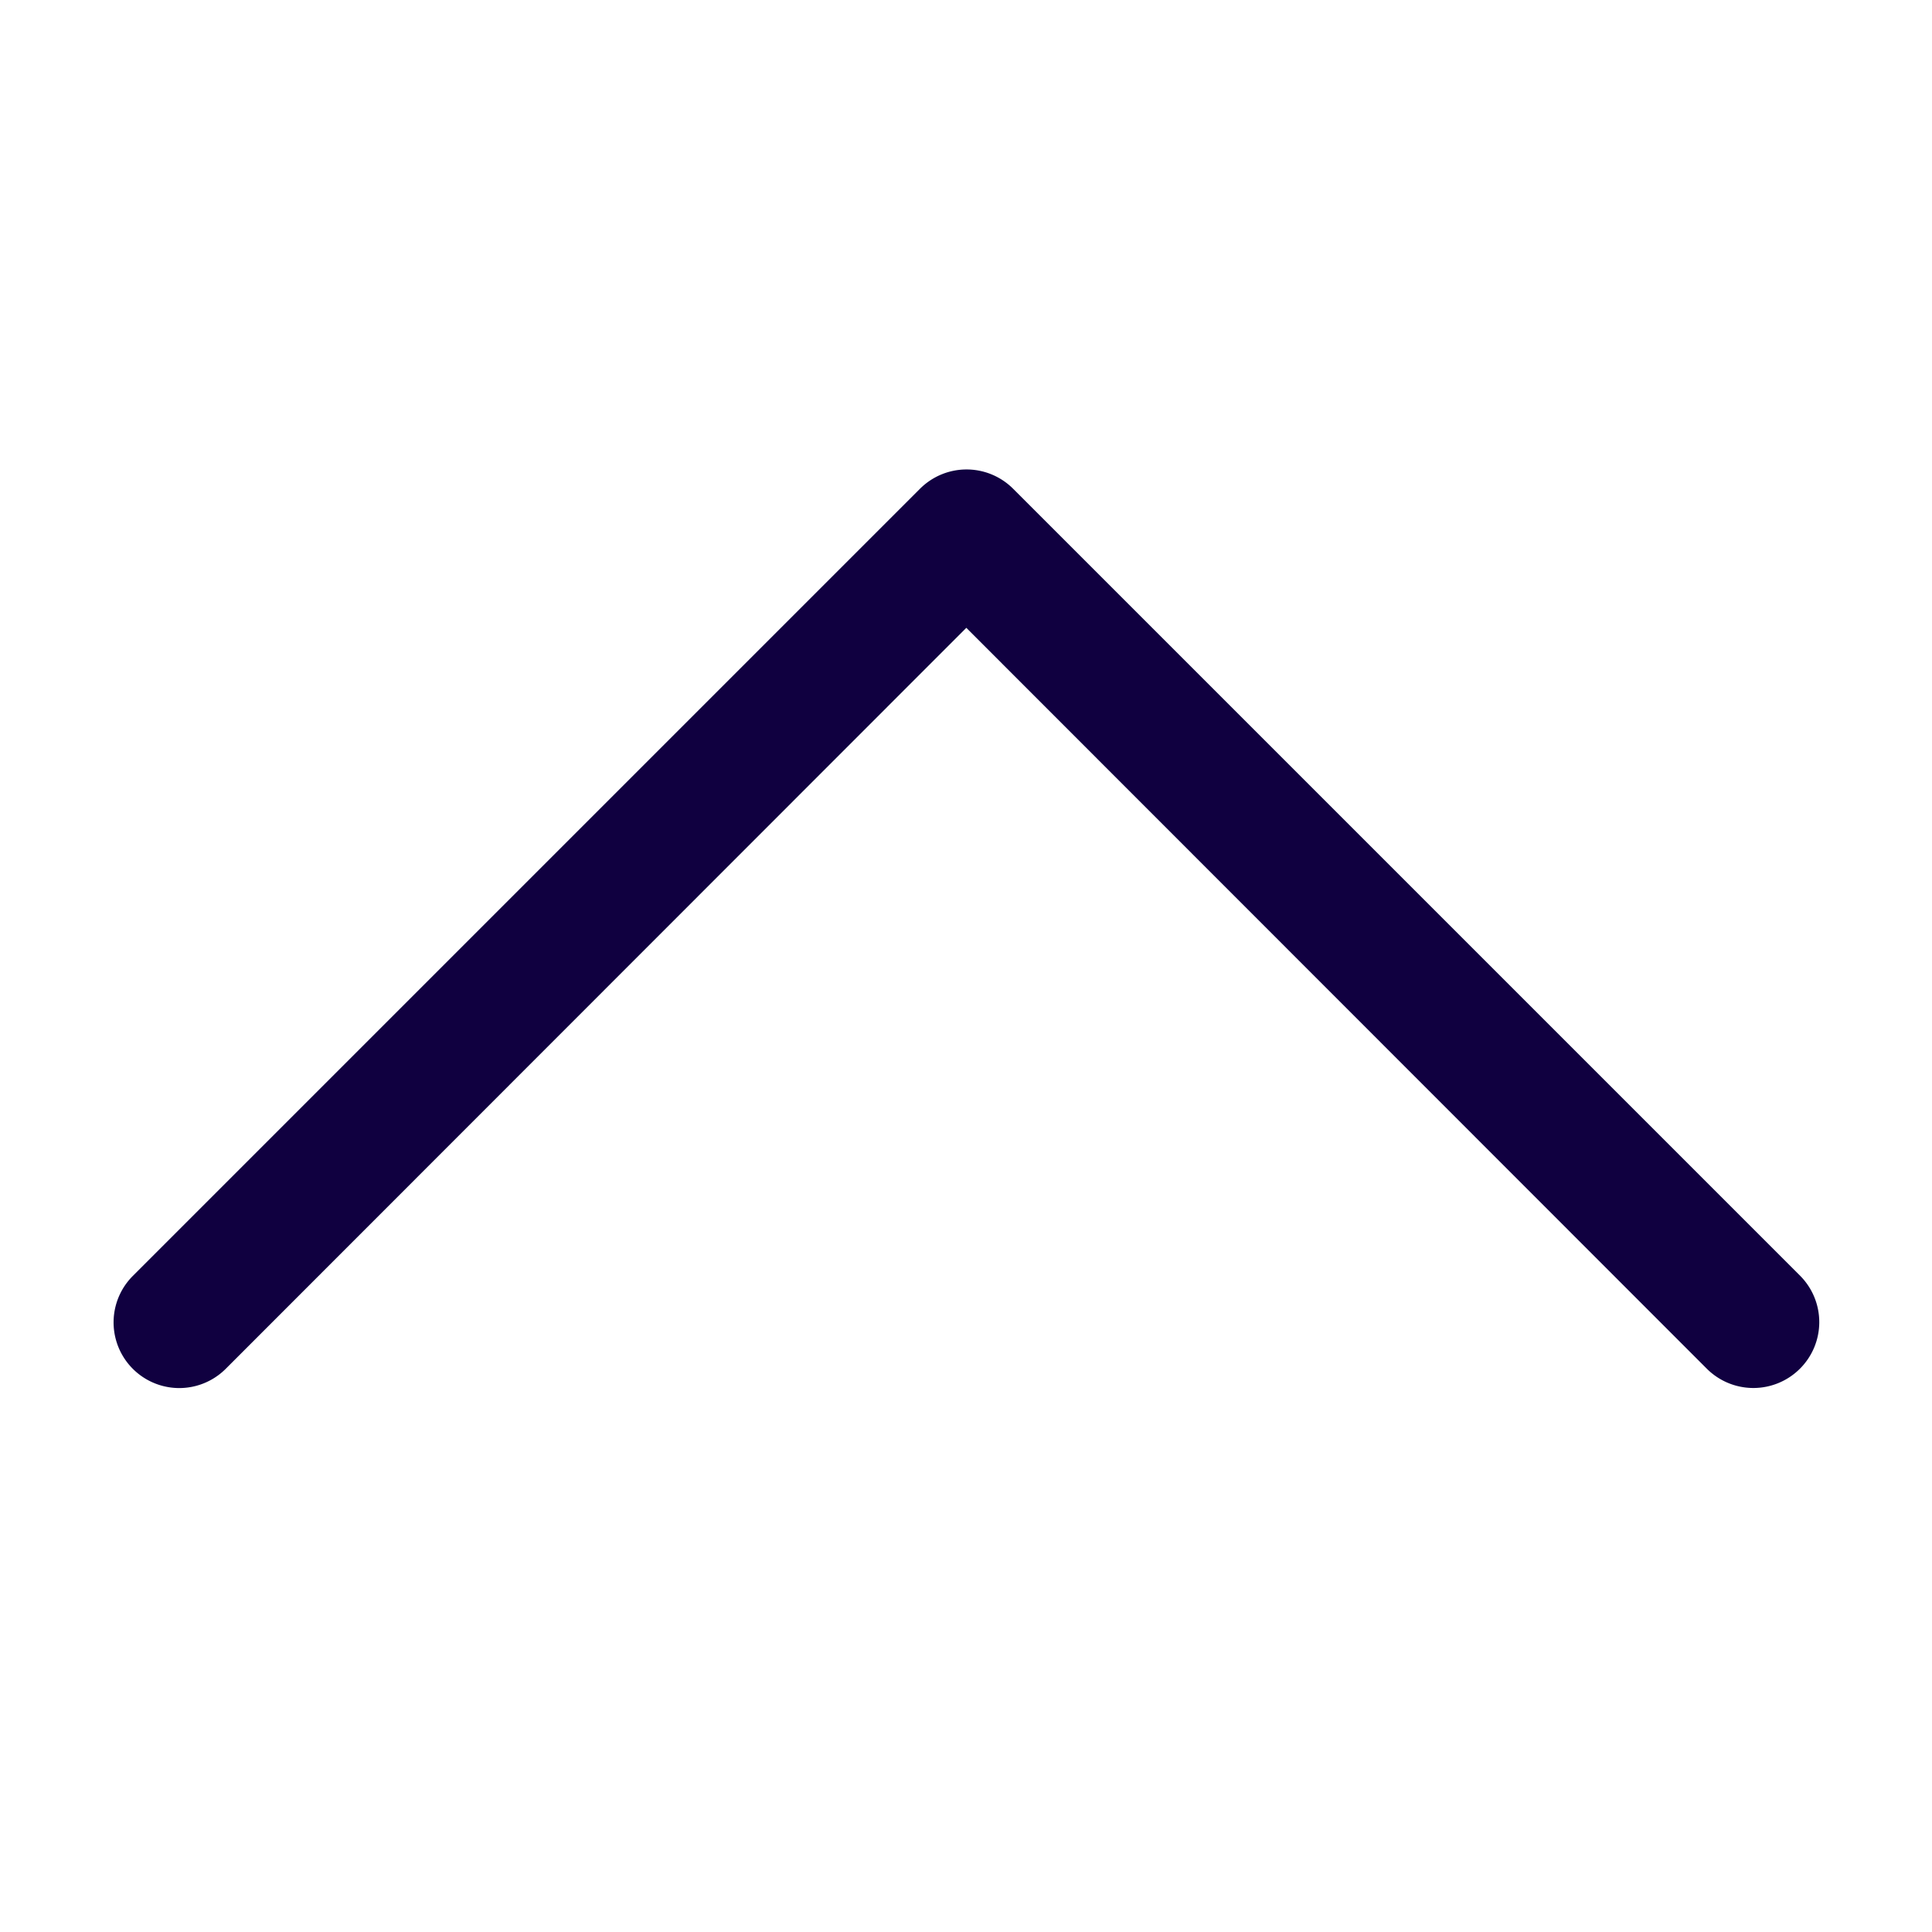 <svg xmlns="http://www.w3.org/2000/svg" width="24" height="24" viewBox="0 0 24 24">
  <g id="chevron" transform="translate(24 24) rotate(180)">
    <g id="Icon-frame-24">
      <rect id="Rectangle_1200" data-name="Rectangle 1200" width="24" height="24" fill="none"/>
    </g>
    <path id="Path_727" data-name="Path 727" d="M453.738,116.738a.818.818,0,0,1,1.154,0l9.2,9.205,9.2-9.205a.816.816,0,0,1,1.154,1.154l-9.78,9.78a.818.818,0,0,1-1.154,0l-9.78-9.78a.817.817,0,0,1,.006-1.154Z" transform="translate(-452.096 -109.742)" fill="#100040" fill-rule="evenodd"/>
  </g>
</svg>
